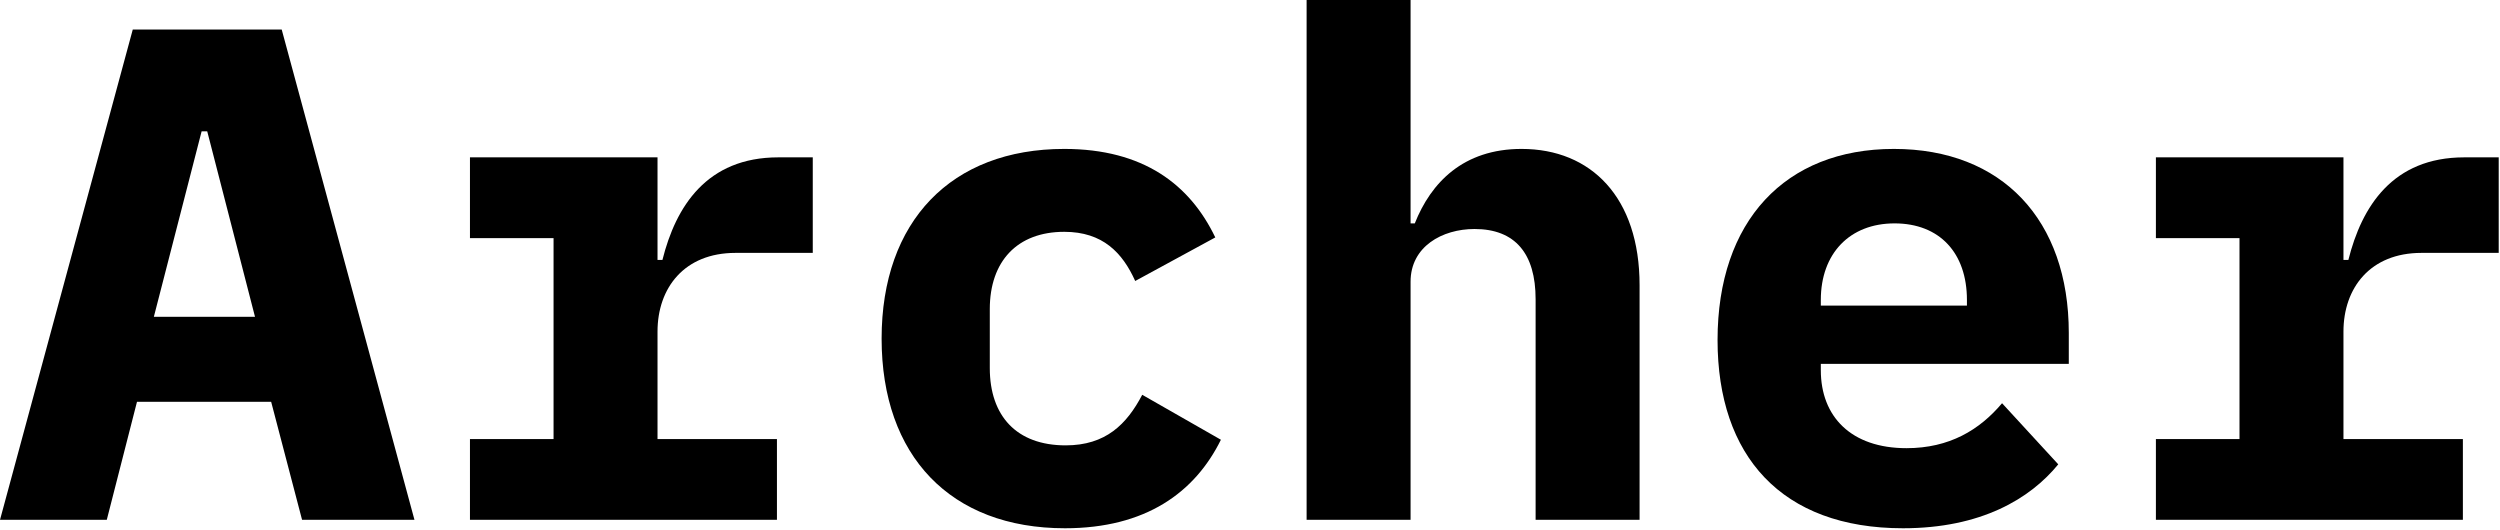 <?xml version="1.0" encoding="UTF-8" standalone="no"?>
<!DOCTYPE svg PUBLIC "-//W3C//DTD SVG 1.1//EN" "http://www.w3.org/Graphics/SVG/1.1/DTD/svg11.dtd">
<svg width="100%" height="100%" viewBox="0 0 439 93" version="1.1" xmlns="http://www.w3.org/2000/svg" xmlns:xlink="http://www.w3.org/1999/xlink" xml:space="preserve" xmlns:serif="http://www.serif.com/" style="fill-rule:evenodd;clip-rule:evenodd;stroke-linejoin:round;stroke-miterlimit:2;">
    <g transform="matrix(1,0,0,1,-0.656,-1.268)">
        <g transform="matrix(0.94,0,0,0.94,0.04,4.19)">
            <g transform="matrix(131.228,0,0,131.228,0,94)">
                <path d="M0.595,-0L0.406,-0.698L0.194,-0.698L0.005,-0L0.157,-0L0.2,-0.168L0.391,-0.168L0.435,-0L0.595,-0ZM0.368,-0.289L0.224,-0.289L0.292,-0.553L0.3,-0.553L0.368,-0.289Z" style="fill-rule:nonzero;"/>
            </g>
            <g transform="matrix(131.228,0,0,131.228,78.737,94)">
                <path d="M0.074,-0L0.511,-0L0.511,-0.115L0.341,-0.115L0.341,-0.268C0.341,-0.33 0.379,-0.38 0.452,-0.38L0.562,-0.38L0.562,-0.516L0.513,-0.516C0.411,-0.516 0.367,-0.446 0.348,-0.37L0.341,-0.37L0.341,-0.516L0.074,-0.516L0.074,-0.401L0.193,-0.401L0.193,-0.115L0.074,-0.115L0.074,-0Z" style="fill-rule:nonzero;"/>
            </g>
            <g transform="matrix(131.228,0,0,131.228,157.474,94)">
                <path d="M0.321,0.012C0.436,0.012 0.506,-0.039 0.543,-0.114L0.431,-0.178C0.409,-0.136 0.379,-0.106 0.322,-0.106C0.252,-0.106 0.214,-0.148 0.214,-0.216L0.214,-0.3C0.214,-0.368 0.253,-0.41 0.32,-0.41C0.375,-0.41 0.403,-0.38 0.421,-0.34L0.535,-0.402C0.499,-0.477 0.433,-0.528 0.32,-0.528C0.159,-0.528 0.06,-0.425 0.06,-0.258C0.06,-0.091 0.158,0.012 0.321,0.012Z" style="fill-rule:nonzero;"/>
            </g>
            <g transform="matrix(131.228,0,0,131.228,236.211,94)">
                <path d="M0.065,-0L0.213,-0L0.213,-0.339C0.213,-0.389 0.258,-0.414 0.304,-0.414C0.362,-0.414 0.391,-0.379 0.391,-0.314L0.391,-0L0.539,-0L0.539,-0.334C0.539,-0.459 0.47,-0.528 0.371,-0.528C0.288,-0.528 0.242,-0.48 0.219,-0.422L0.213,-0.422L0.213,-0.74L0.065,-0.74L0.065,-0Z" style="fill-rule:nonzero;"/>
            </g>
            <g transform="matrix(131.228,0,0,131.228,314.948,94)">
                <path d="M0.314,0.012C0.425,0.012 0.495,-0.03 0.535,-0.079L0.455,-0.166C0.423,-0.128 0.38,-0.102 0.319,-0.102C0.24,-0.102 0.197,-0.147 0.197,-0.213L0.197,-0.222L0.55,-0.222L0.55,-0.266C0.55,-0.427 0.455,-0.528 0.301,-0.528C0.146,-0.528 0.05,-0.425 0.05,-0.256C0.05,-0.091 0.141,0.012 0.314,0.012ZM0.302,-0.422C0.366,-0.422 0.405,-0.38 0.405,-0.313L0.405,-0.305L0.197,-0.305L0.197,-0.313C0.197,-0.379 0.238,-0.422 0.302,-0.422Z" style="fill-rule:nonzero;"/>
            </g>
            <g transform="matrix(131.228,0,0,131.228,393.685,94)">
                <path d="M0.074,-0L0.511,-0L0.511,-0.115L0.341,-0.115L0.341,-0.268C0.341,-0.33 0.379,-0.38 0.452,-0.38L0.562,-0.38L0.562,-0.516L0.513,-0.516C0.411,-0.516 0.367,-0.446 0.348,-0.37L0.341,-0.37L0.341,-0.516L0.074,-0.516L0.074,-0.401L0.193,-0.401L0.193,-0.115L0.074,-0.115L0.074,-0Z" style="fill-rule:nonzero;"/>
            </g>
        </g>
    </g>
</svg>
